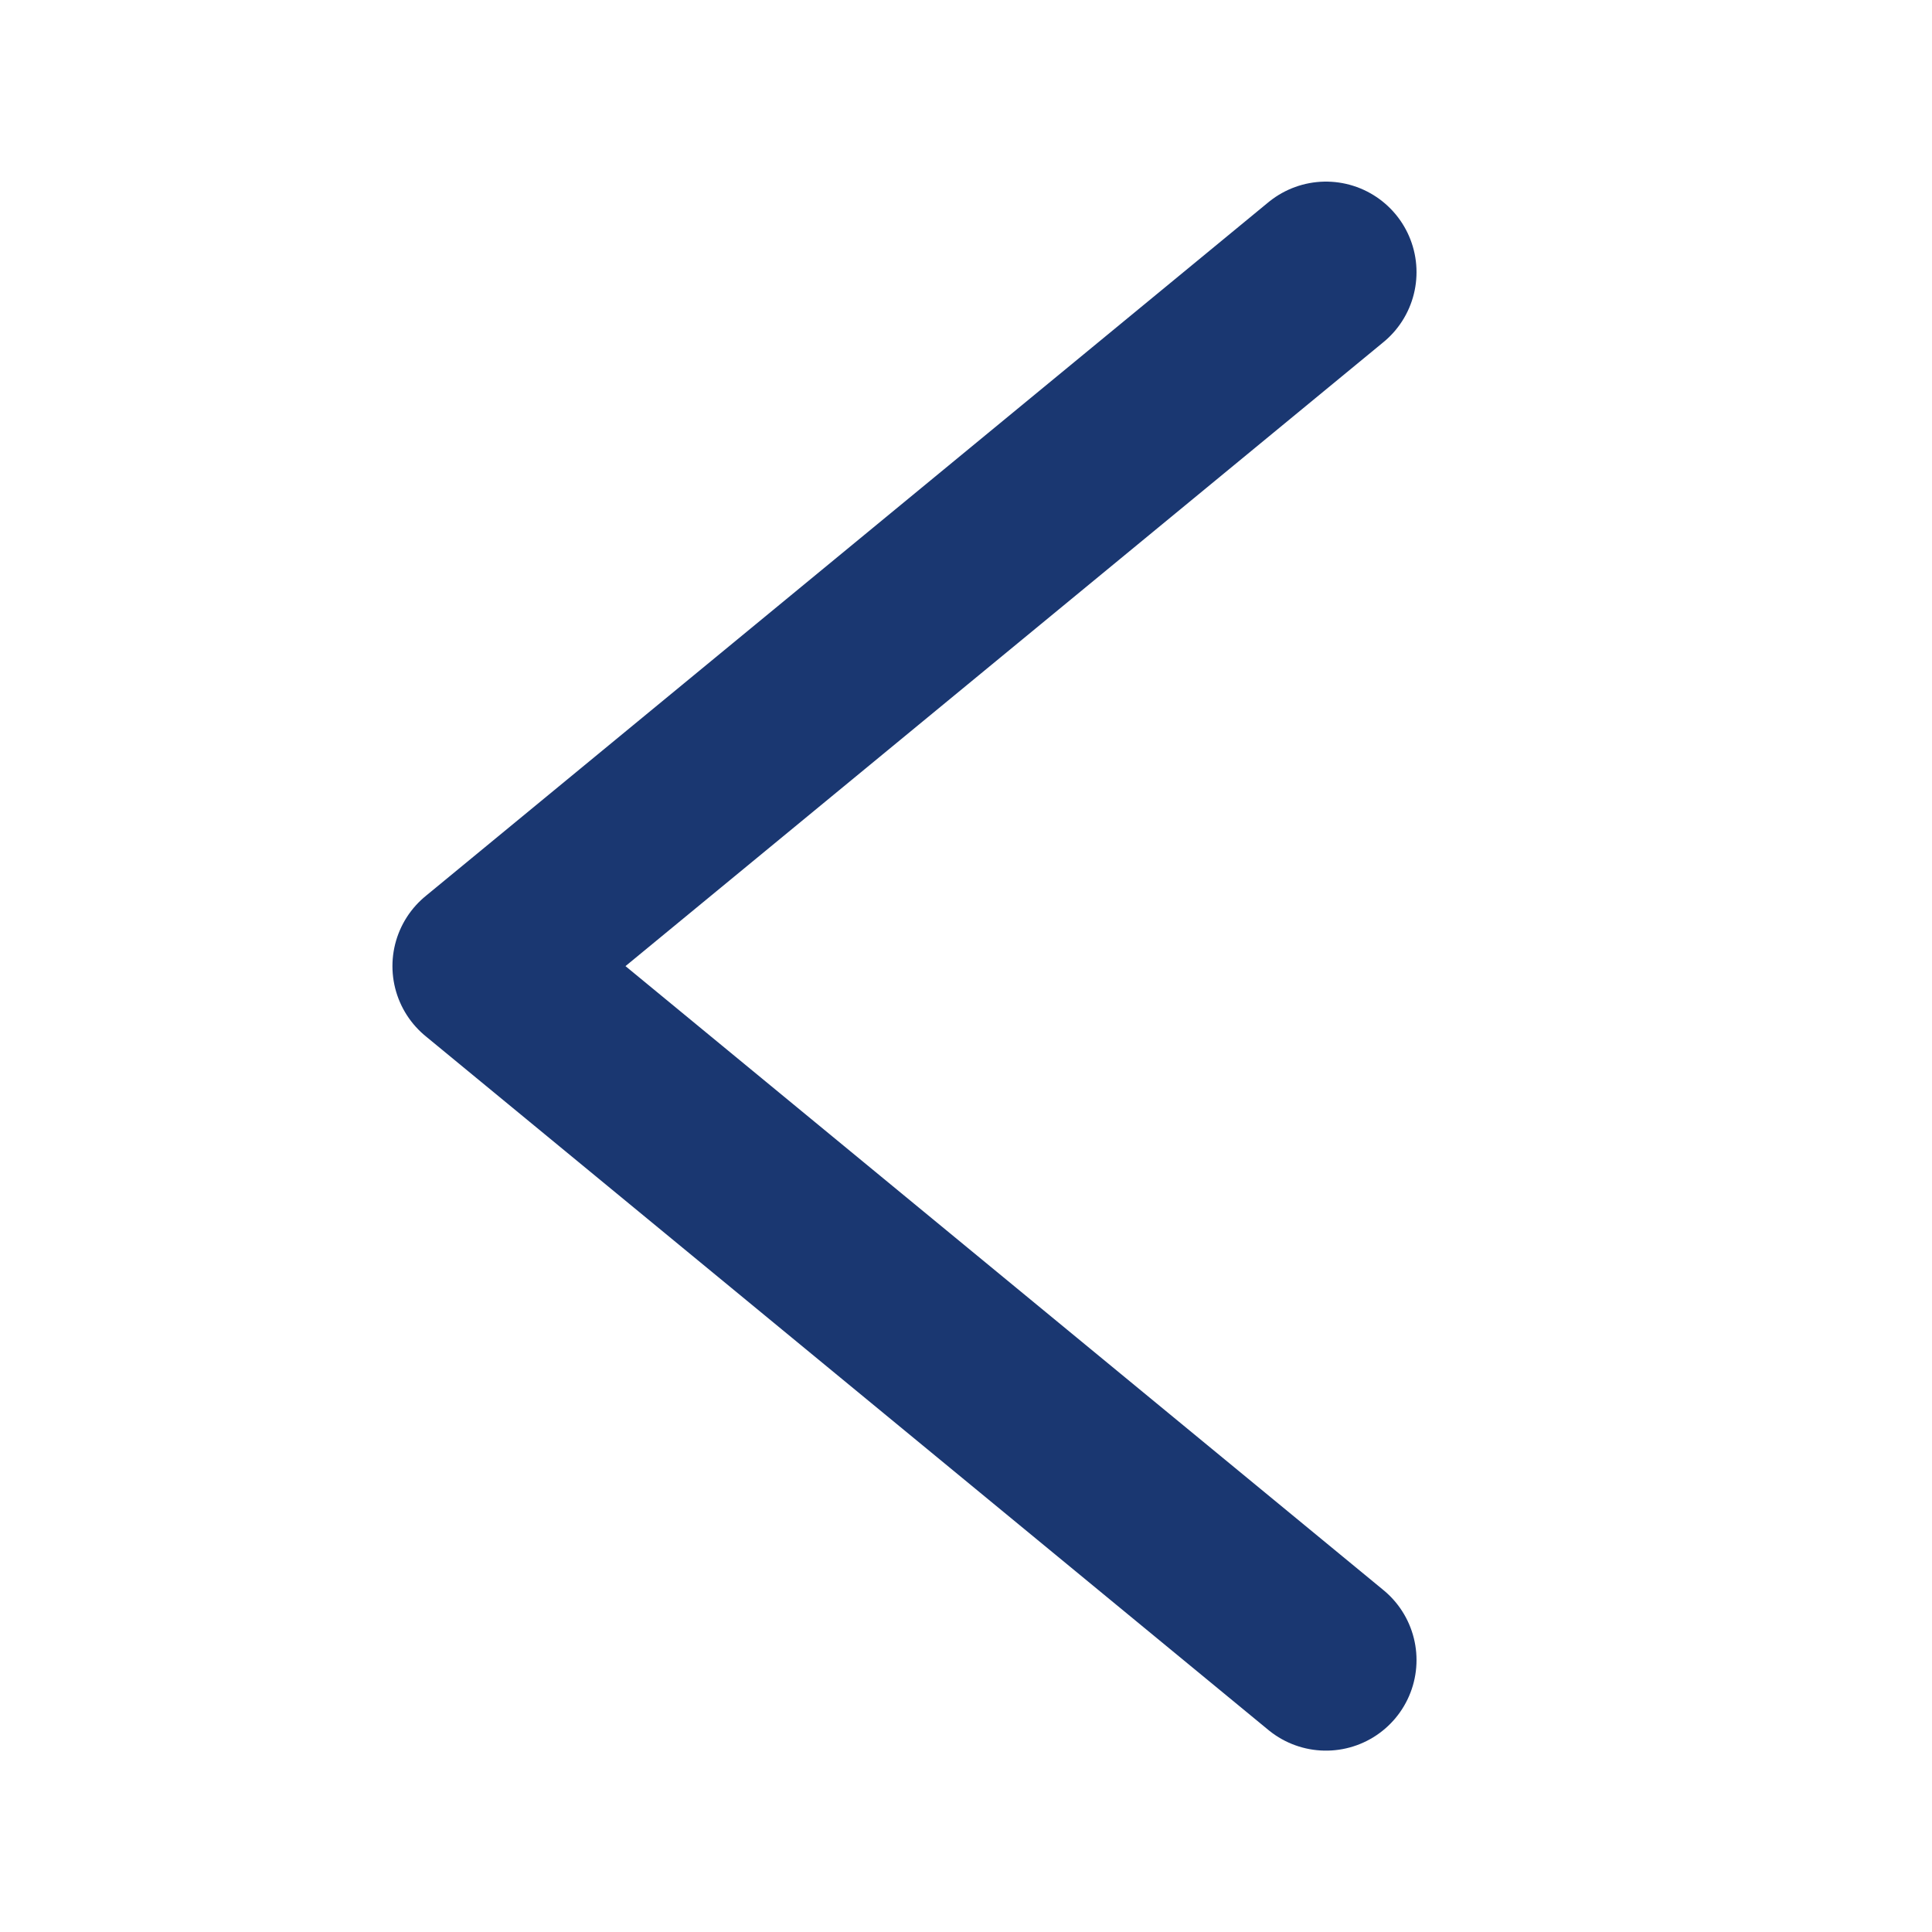 <svg width="16" height="16" viewBox="0 0 16 16" fill="none" xmlns="http://www.w3.org/2000/svg">
  <path d="M10.981 2.254L4 8.001L10.981 13.748" stroke="#1A3771" stroke-width="1.5" stroke-linecap="round"
    stroke-linejoin="round" />
</svg>